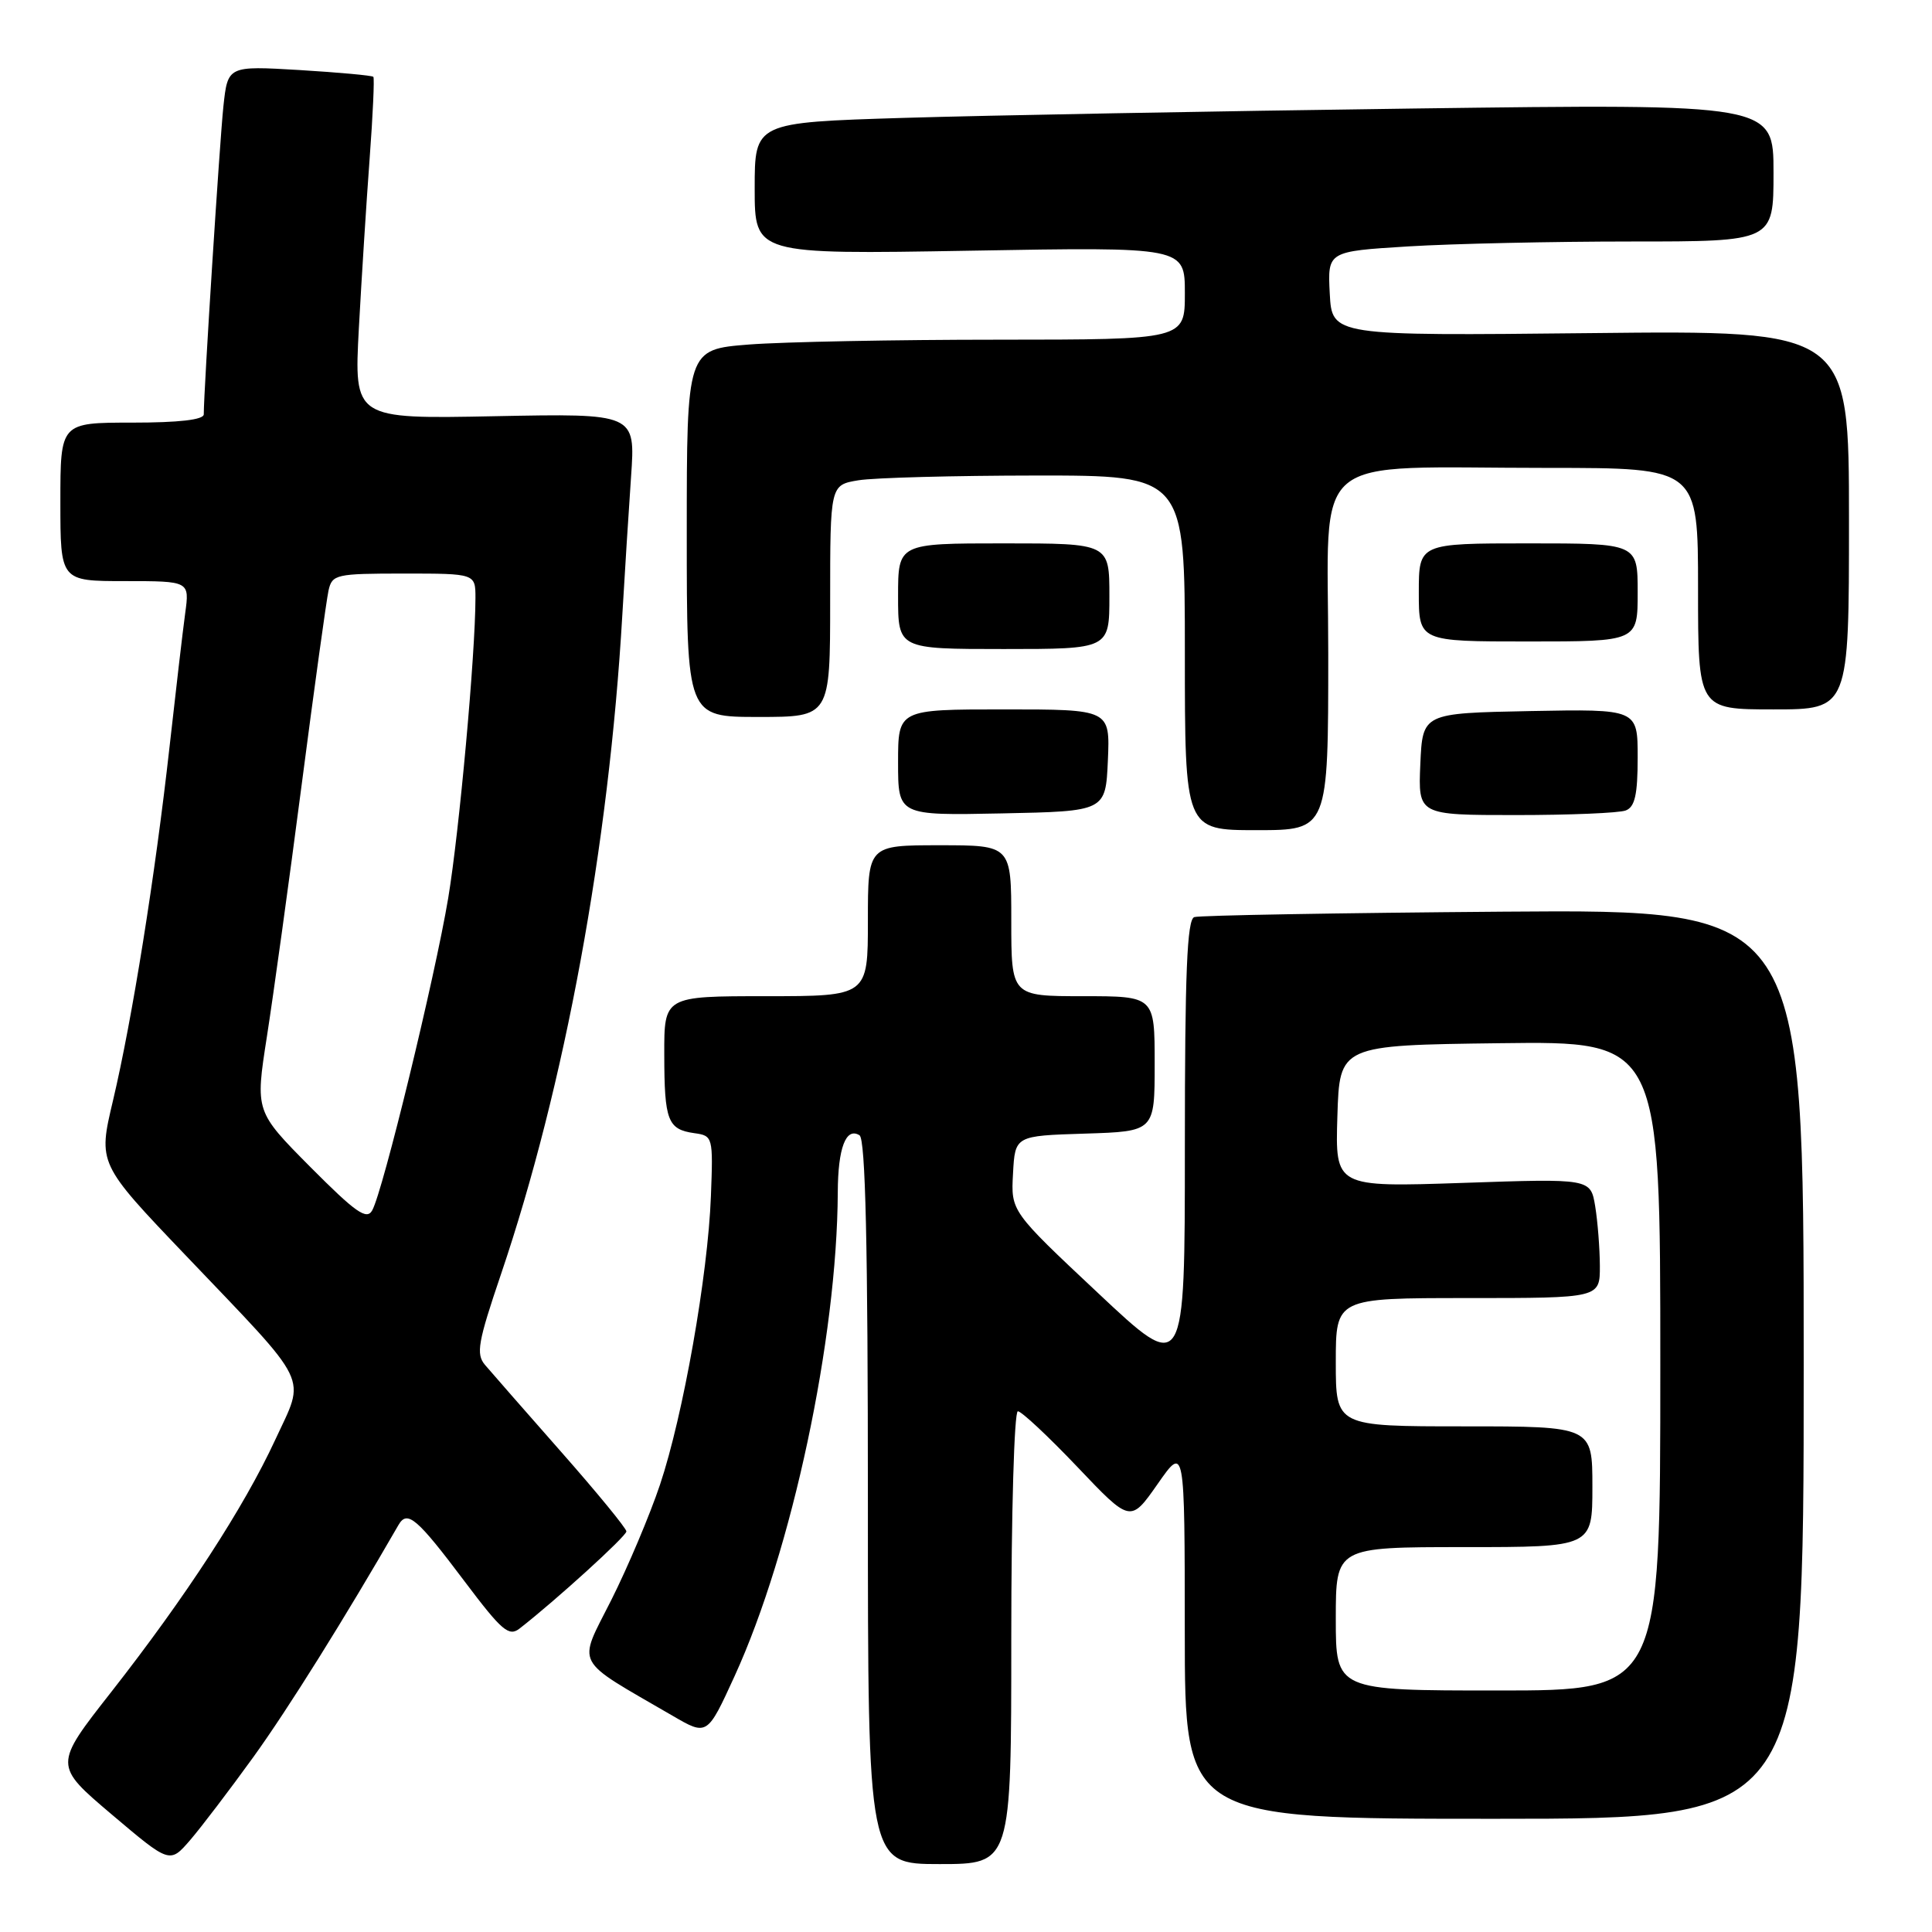 <?xml version="1.0" encoding="UTF-8" standalone="no"?>
<!DOCTYPE svg PUBLIC "-//W3C//DTD SVG 1.1//EN" "http://www.w3.org/Graphics/SVG/1.1/DTD/svg11.dtd" >
<svg xmlns="http://www.w3.org/2000/svg" xmlns:xlink="http://www.w3.org/1999/xlink" version="1.1" viewBox="0 0 256 256">
 <g >
 <path fill="currentColor"
d=" M 33.60 232.78 C 38.19 226.41 45.66 214.46 52.80 202.07 C 53.97 200.05 55.23 201.12 61.59 209.58 C 66.50 216.10 67.43 216.90 68.86 215.78 C 73.64 212.06 83.00 203.55 83.00 202.92 C 83.00 202.52 79.10 197.76 74.33 192.35 C 69.56 186.93 65.03 181.76 64.26 180.85 C 63.05 179.41 63.33 177.84 66.38 168.85 C 74.83 143.93 80.69 112.10 82.46 81.50 C 82.78 76.00 83.30 67.74 83.62 63.14 C 84.20 54.78 84.20 54.78 65.55 55.15 C 46.91 55.52 46.91 55.52 47.55 43.51 C 47.91 36.90 48.55 26.78 48.98 21.00 C 49.41 15.22 49.63 10.35 49.47 10.18 C 49.31 10.00 44.91 9.60 39.68 9.28 C 30.18 8.72 30.18 8.72 29.60 14.11 C 29.11 18.75 27.00 51.76 27.00 54.90 C 27.00 55.62 23.74 56.00 17.50 56.00 C 8.00 56.00 8.00 56.00 8.00 66.50 C 8.00 77.00 8.00 77.00 16.56 77.00 C 25.12 77.00 25.12 77.00 24.54 81.25 C 24.22 83.59 23.29 91.58 22.46 99.00 C 20.56 116.02 17.52 135.06 14.97 145.84 C 12.99 154.18 12.99 154.18 24.60 166.34 C 41.39 183.94 40.49 182.09 36.47 190.78 C 32.30 199.78 24.63 211.57 14.73 224.21 C 7.12 233.91 7.12 233.91 14.81 240.43 C 22.50 246.94 22.50 246.94 25.19 243.83 C 26.67 242.11 30.45 237.14 33.60 232.78 Z  M 134.00 217.00 C 134.00 200.50 134.39 187.00 134.87 187.00 C 135.35 187.00 138.91 190.33 142.77 194.39 C 149.79 201.78 149.79 201.78 153.39 196.64 C 156.98 191.50 156.98 191.50 156.99 216.25 C 157.00 241.00 157.00 241.00 198.00 241.00 C 239.00 241.00 239.00 241.00 239.00 180.75 C 239.00 120.50 239.00 120.50 199.25 120.80 C 177.39 120.97 158.94 121.29 158.25 121.52 C 157.29 121.84 157.00 128.85 157.00 152.04 C 157.00 182.15 157.00 182.15 145.48 171.32 C 133.95 160.50 133.95 160.50 134.23 155.50 C 134.50 150.50 134.50 150.50 143.75 150.21 C 153.00 149.92 153.00 149.92 153.00 140.96 C 153.00 132.00 153.00 132.00 143.50 132.00 C 134.00 132.00 134.00 132.00 134.00 122.00 C 134.00 112.00 134.00 112.00 124.50 112.00 C 115.00 112.00 115.00 112.00 115.00 122.00 C 115.00 132.00 115.00 132.00 101.50 132.00 C 88.00 132.00 88.00 132.00 88.02 139.75 C 88.03 148.50 88.47 149.65 92.00 150.15 C 94.46 150.49 94.50 150.63 94.20 158.50 C 93.80 169.02 90.52 187.58 87.45 196.74 C 86.10 200.76 83.20 207.63 81.00 212.01 C 76.52 220.91 75.84 219.63 89.11 227.34 C 93.71 230.02 93.71 230.02 97.34 222.09 C 104.94 205.47 110.92 177.39 111.01 158.00 C 111.03 152.11 112.09 149.32 113.89 150.43 C 114.68 150.92 115.00 164.96 115.00 199.06 C 115.00 247.00 115.00 247.00 124.50 247.00 C 134.00 247.00 134.00 247.00 134.00 217.00 Z  M 176.00 86.64 C 176.00 59.36 172.88 62.00 205.14 62.00 C 225.00 62.00 225.00 62.00 225.00 78.00 C 225.00 94.00 225.00 94.00 235.00 94.00 C 245.00 94.00 245.00 94.00 245.00 68.89 C 245.00 43.77 245.00 43.77 210.75 44.14 C 176.50 44.50 176.50 44.50 176.20 38.90 C 175.91 33.31 175.91 33.31 186.61 32.65 C 192.50 32.29 205.79 32.00 216.16 32.00 C 235.00 32.00 235.00 32.00 235.00 22.88 C 235.00 13.75 235.00 13.75 187.25 14.38 C 160.99 14.73 130.61 15.29 119.75 15.62 C 100.00 16.23 100.00 16.23 100.00 24.97 C 100.00 33.71 100.00 33.71 128.50 33.22 C 157.00 32.72 157.00 32.72 157.00 38.86 C 157.00 45.00 157.00 45.00 132.25 45.01 C 118.64 45.01 103.79 45.30 99.25 45.65 C 91.00 46.30 91.00 46.30 91.00 70.65 C 91.00 95.00 91.00 95.00 100.50 95.00 C 110.00 95.00 110.00 95.00 110.00 79.63 C 110.00 64.26 110.00 64.26 113.75 63.64 C 115.81 63.30 126.39 63.02 137.25 63.01 C 157.00 63.00 157.00 63.00 157.00 86.50 C 157.00 110.00 157.00 110.00 166.50 110.00 C 176.00 110.00 176.00 110.00 176.00 86.64 Z  M 146.80 100.75 C 147.09 94.00 147.09 94.00 133.05 94.00 C 119.00 94.00 119.00 94.00 119.00 101.03 C 119.00 108.06 119.00 108.06 132.75 107.78 C 146.50 107.50 146.50 107.50 146.80 100.75 Z  M 215.42 107.39 C 216.63 106.93 217.00 105.30 217.00 100.37 C 217.00 93.95 217.00 93.95 202.75 94.22 C 188.50 94.50 188.50 94.50 188.20 101.25 C 187.91 108.00 187.91 108.00 200.87 108.00 C 208.00 108.00 214.55 107.73 215.42 107.39 Z  M 147.00 79.00 C 147.00 72.00 147.00 72.00 133.00 72.00 C 119.00 72.00 119.00 72.00 119.00 79.00 C 119.00 86.00 119.00 86.00 133.00 86.00 C 147.00 86.00 147.00 86.00 147.00 79.00 Z  M 217.00 78.50 C 217.00 72.00 217.00 72.00 202.50 72.00 C 188.00 72.00 188.00 72.00 188.00 78.50 C 188.00 85.00 188.00 85.00 202.50 85.00 C 217.00 85.00 217.00 85.00 217.00 78.50 Z  M 41.12 154.63 C 33.82 147.27 33.82 147.27 35.36 137.39 C 36.21 131.95 38.29 116.93 39.97 104.00 C 41.65 91.07 43.26 79.49 43.53 78.25 C 44.01 76.11 44.50 76.00 53.52 76.00 C 63.00 76.00 63.00 76.00 63.00 79.25 C 62.99 86.69 60.86 110.17 59.39 119.00 C 57.64 129.47 50.74 157.86 49.32 160.38 C 48.59 161.70 47.14 160.68 41.12 154.63 Z  M 177.00 214.50 C 177.00 205.00 177.00 205.00 194.00 205.00 C 211.00 205.00 211.00 205.00 211.00 197.00 C 211.00 189.00 211.00 189.00 194.00 189.00 C 177.00 189.00 177.00 189.00 177.00 180.50 C 177.00 172.00 177.00 172.00 194.50 172.00 C 212.00 172.00 212.00 172.00 211.99 167.75 C 211.98 165.41 211.70 161.85 211.37 159.83 C 210.76 156.16 210.76 156.16 193.84 156.74 C 176.92 157.31 176.92 157.31 177.21 147.90 C 177.50 138.50 177.50 138.50 198.75 138.23 C 220.00 137.96 220.00 137.96 220.00 180.98 C 220.00 224.00 220.00 224.00 198.50 224.00 C 177.00 224.00 177.00 224.00 177.00 214.50 Z "/>
</g>
</svg>